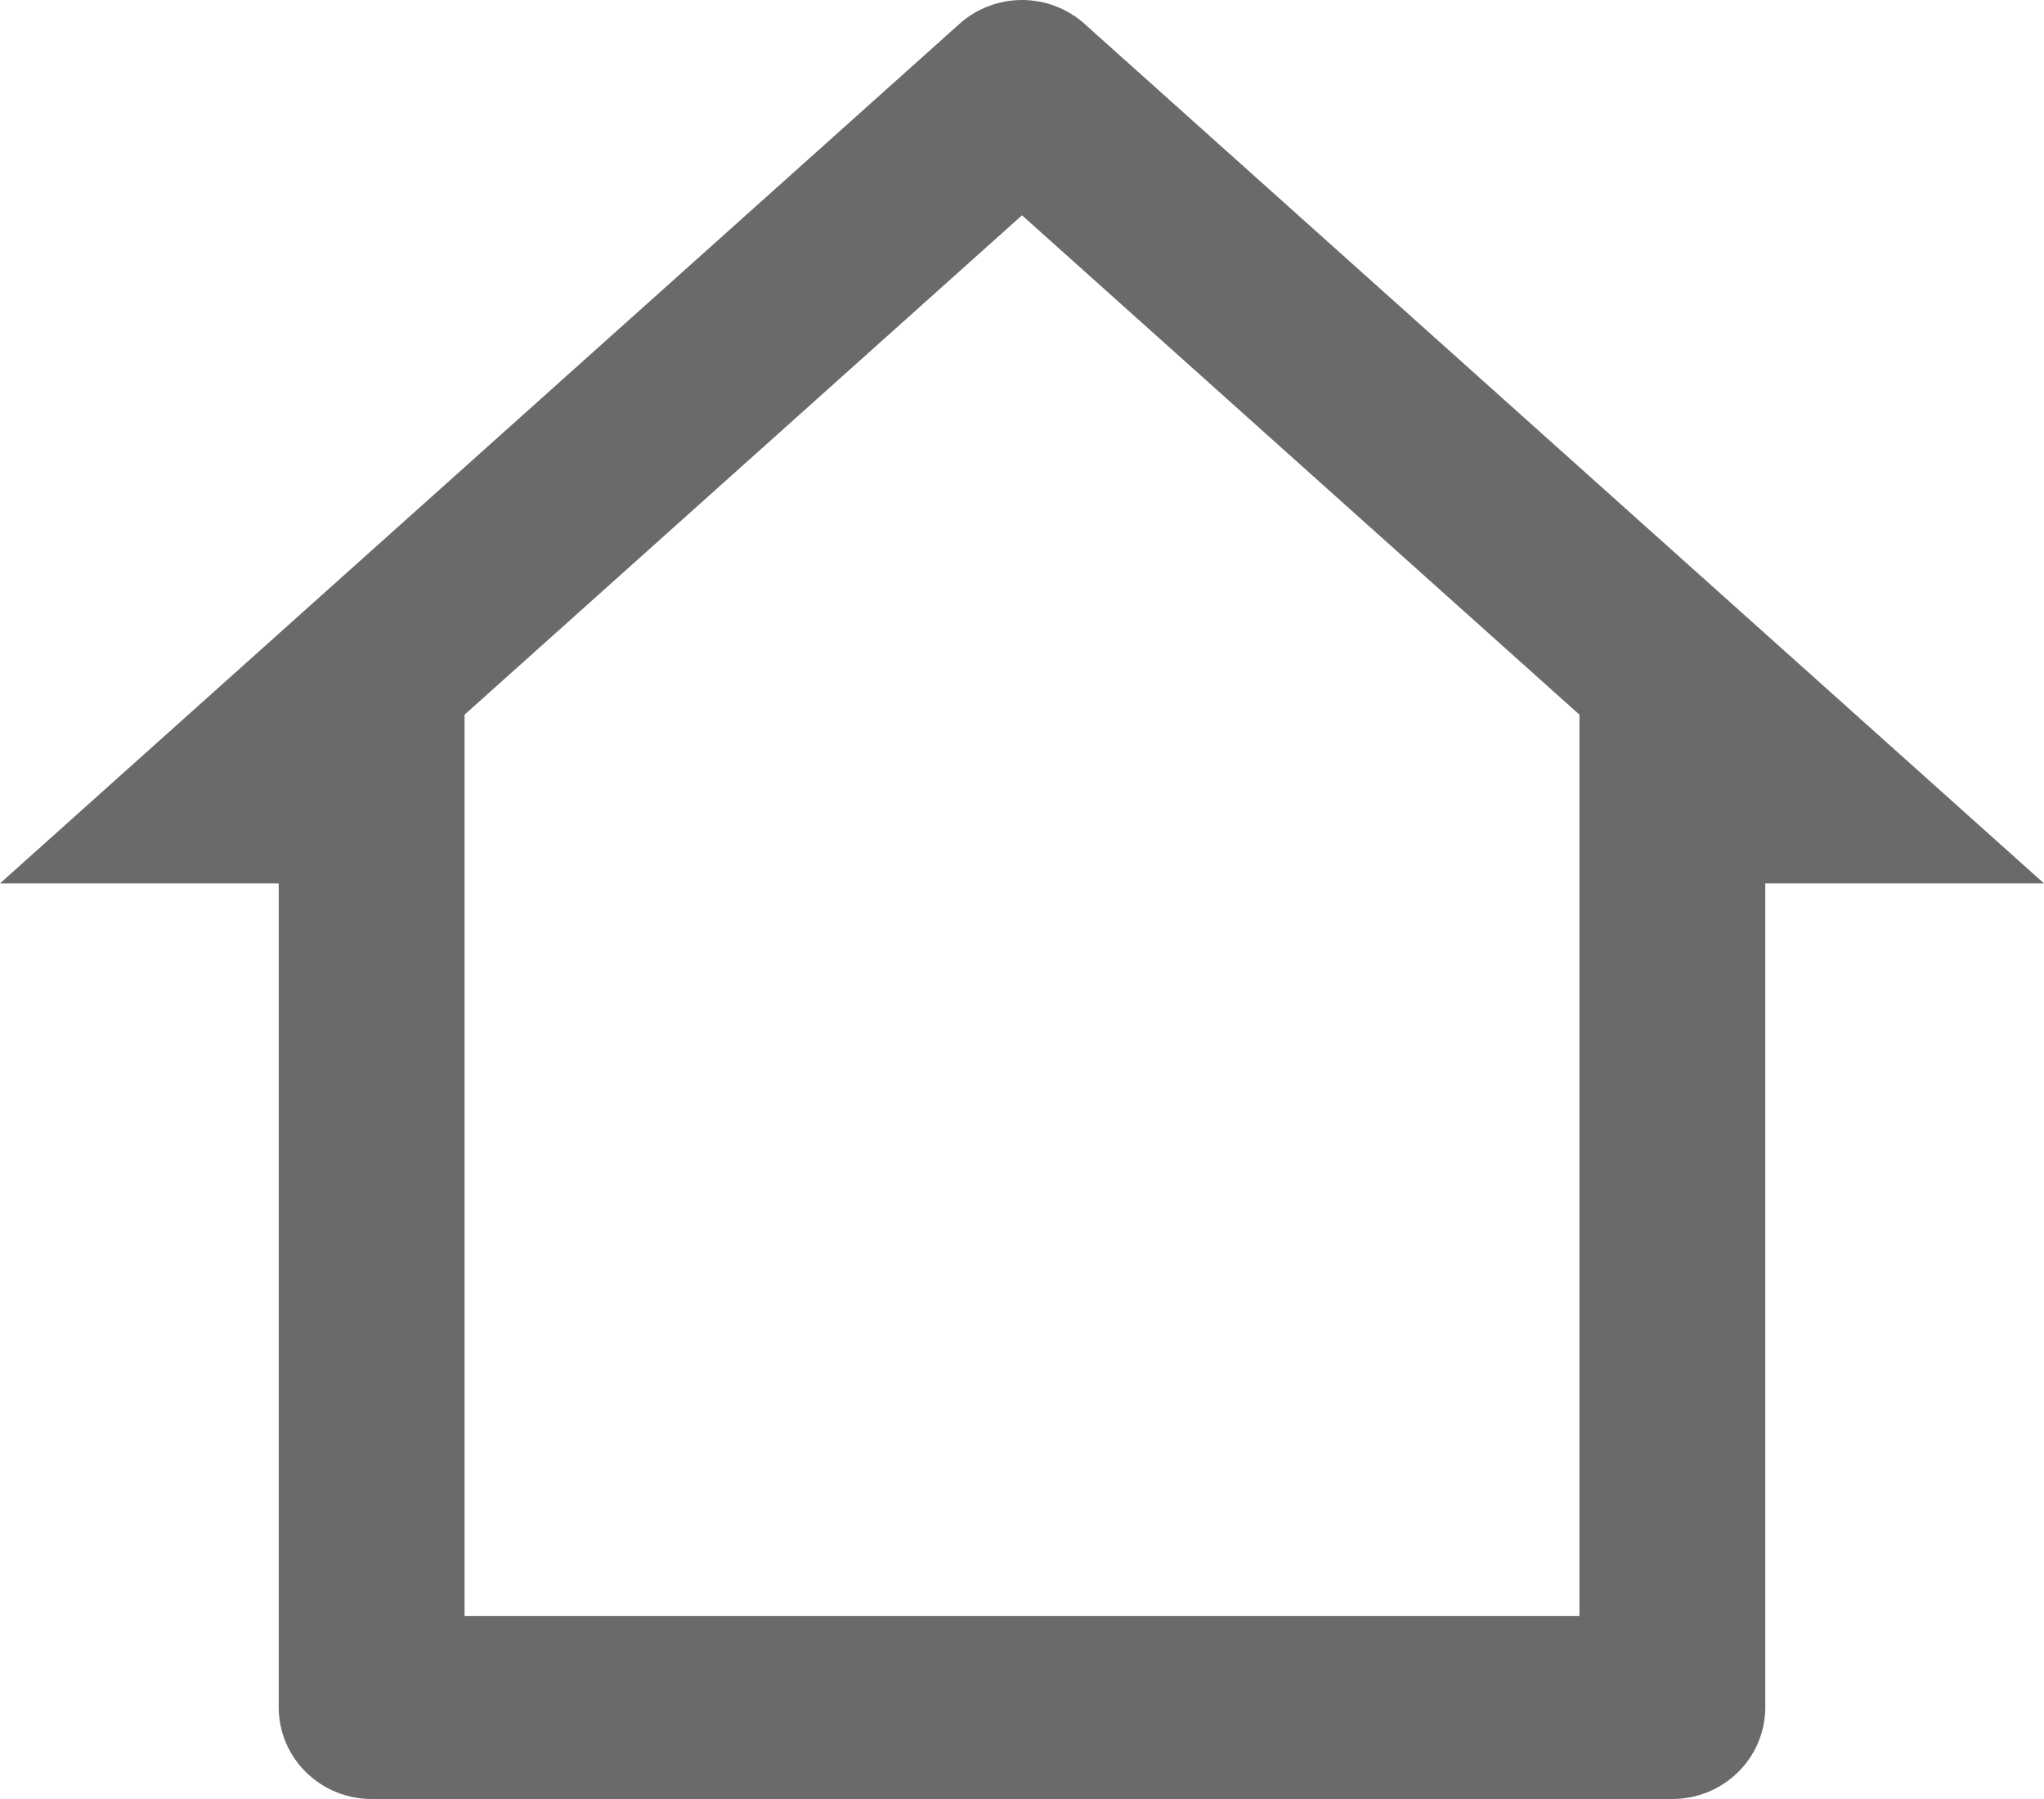 <svg width="25" height="22" viewBox="0 0 25 22" fill="none" xmlns="http://www.w3.org/2000/svg">
<path d="M20.454 22H4.545C4.244 22 3.955 21.882 3.742 21.672C3.529 21.462 3.409 21.177 3.409 20.88V10.803H0L11.735 0.292C11.944 0.104 12.217 0 12.5 0C12.783 0 13.056 0.104 13.265 0.292L25 10.803H21.591V20.88C21.591 21.177 21.471 21.462 21.258 21.672C21.045 21.882 20.756 22 20.454 22ZM5.682 19.761H19.318V8.74L12.5 2.633L5.682 8.74V19.761Z" fill="#6A6A6A"/>
</svg>

